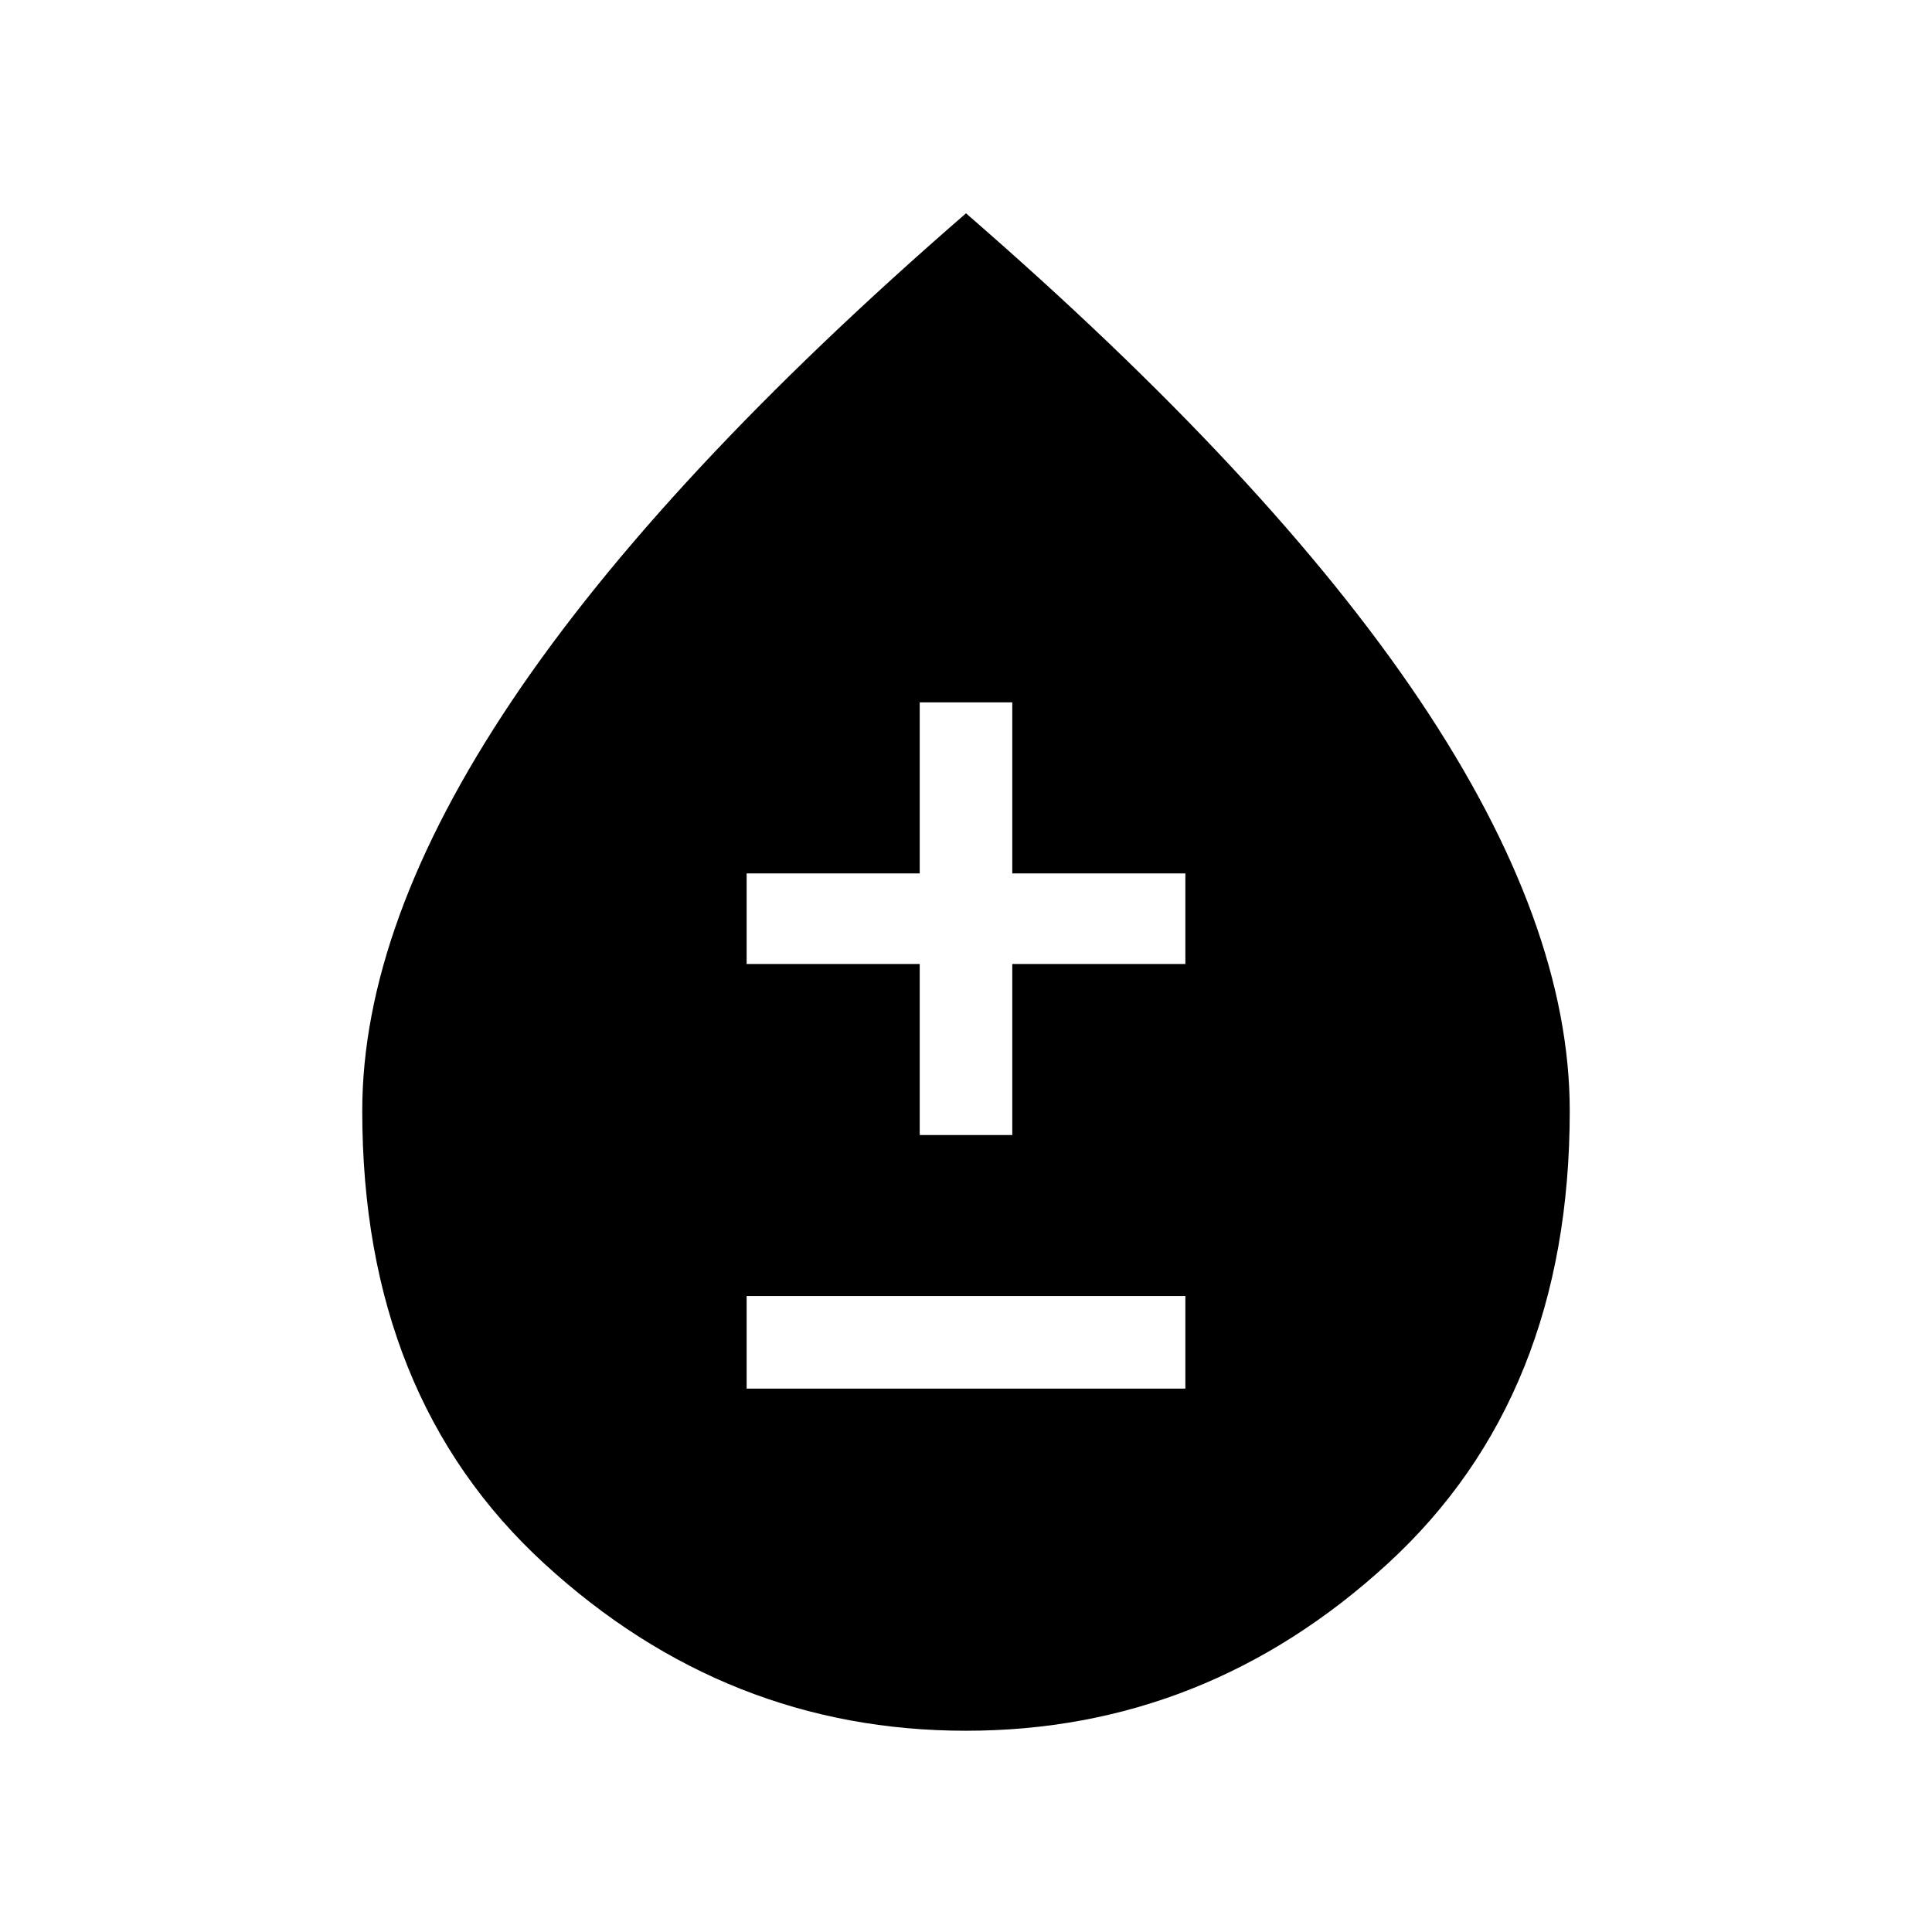 <svg xmlns="http://www.w3.org/2000/svg" height="48" width="48"><path d="M18.55 34.5H29.45V32.2H18.55ZM22.85 28.2H25.15V23.95H29.45V21.7H25.15V17.45H22.85V21.7H18.55V23.95H22.85ZM24 43Q18.05 43 13.525 38.85Q9 34.7 9 27.6Q9 22.95 12.725 17.4Q16.45 11.85 24 5.3Q31.55 11.85 35.275 17.4Q39 22.95 39 27.6Q39 34.7 34.475 38.85Q29.95 43 24 43Z"/></svg>